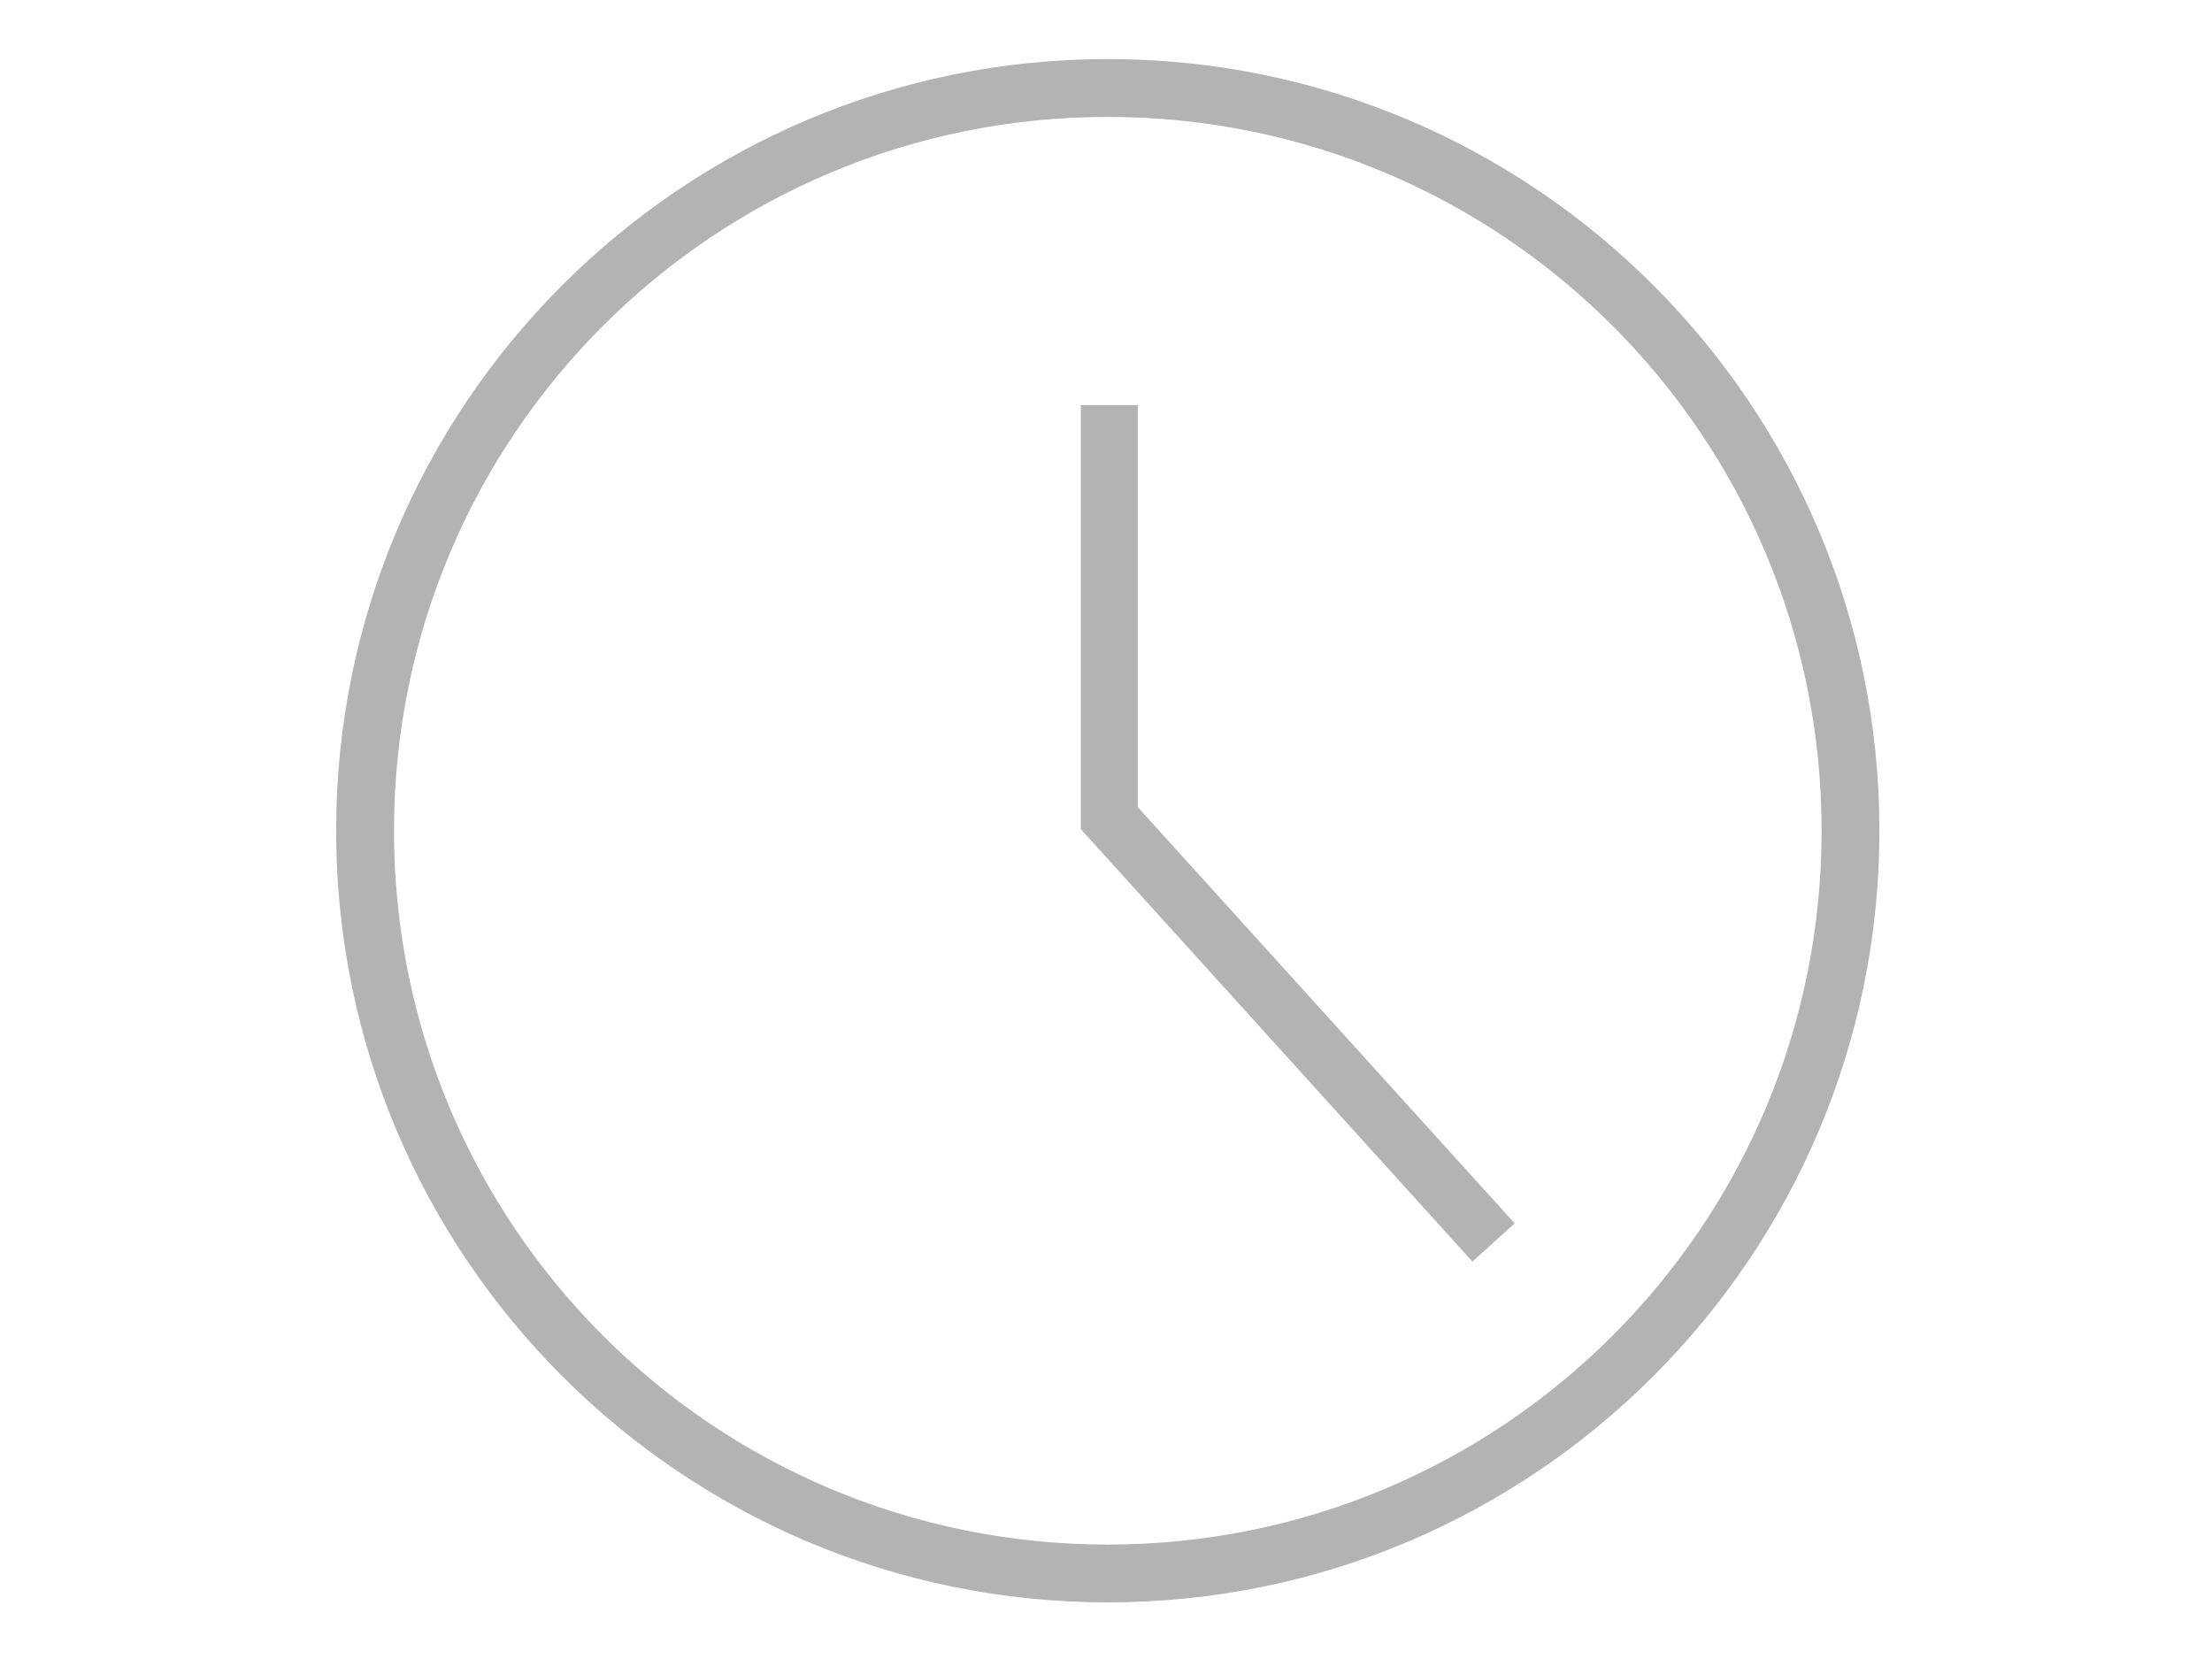 <?xml version="1.0" encoding="UTF-8" standalone="no"?>
<!-- Created with Inkscape (http://www.inkscape.org/) -->

<svg
   xmlns:dc="http://purl.org/dc/elements/1.1/"
   xmlns:cc="http://creativecommons.org/ns#"
   xmlns:rdf="http://www.w3.org/1999/02/22-rdf-syntax-ns#"
   xmlns:svg="http://www.w3.org/2000/svg"
   xmlns="http://www.w3.org/2000/svg"
   xmlns:sodipodi="http://sodipodi.sourceforge.net/DTD/sodipodi-0.dtd"
   xmlns:inkscape="http://www.inkscape.org/namespaces/inkscape"
   width="400"
   height="300"
   viewBox="0 0 105.833 79.375"
   version="1.1"
   id="svg8"
   inkscape:version="0.92.3 (2405546, 2018-03-11)"
   sodipodi:docname="meine_zeitstempel.svg">
  <defs
     id="defs2" />
  <sodipodi:namedview
     id="base"
     pagecolor="#ffffff"
     bordercolor="#666666"
     borderopacity="1.0"
     inkscape:pageopacity="0.0"
     inkscape:pageshadow="2"
     inkscape:zoom="1.4"
     inkscape:cx="173.44567"
     inkscape:cy="156.09872"
     inkscape:document-units="mm"
     inkscape:current-layer="layer1"
     showgrid="false"
     units="px"
     inkscape:window-width="1366"
     inkscape:window-height="705"
     inkscape:window-x="0"
     inkscape:window-y="30"
     inkscape:window-maximized="1" />
  <g
     inkscape:label="Layer 1"
     inkscape:groupmode="layer"
     id="layer1"
     transform="translate(0,-217.625)">
    <g
       id="g887"
       transform="matrix(1.266,0,0,1.266,-3.885,-72.653)">
      <path
         inkscape:connector-curvature="0"
         id="path834"
         d="m 44.934,231.52 c -16.093,0 -29.162,13.069 -29.162,29.162 0,16.093 13.069,29.162 29.162,29.162 16.093,0 29.162,-13.069 29.162,-29.162 0,-16.093 -13.069,-29.162 -29.162,-29.162 z m 0,2.186 c 14.911,0 26.977,12.065 26.977,26.977 0,14.911 -12.065,26.977 -26.977,26.977 -14.911,0 -26.975,-12.065 -26.975,-26.977 0,-14.911 12.063,-26.977 26.975,-26.977 z"
         style="color:#000000;font-style:normal;font-variant:normal;font-weight:normal;font-stretch:normal;font-size:medium;line-height:normal;font-family:sans-serif;font-variant-ligatures:normal;font-variant-position:normal;font-variant-caps:normal;font-variant-numeric:normal;font-variant-alternates:normal;font-feature-settings:normal;text-indent:0;text-align:start;text-decoration:none;text-decoration-line:none;text-decoration-style:solid;text-decoration-color:#000000;letter-spacing:normal;word-spacing:normal;text-transform:none;writing-mode:lr-tb;direction:ltr;text-orientation:mixed;dominant-baseline:auto;baseline-shift:baseline;text-anchor:start;white-space:normal;shape-padding:0;clip-rule:nonzero;display:inline;overflow:visible;visibility:visible;opacity:1;isolation:auto;mix-blend-mode:normal;color-interpolation:sRGB;color-interpolation-filters:linearRGB;solid-color:#000000;solid-opacity:1;vector-effect:none;fill:#b3b3b3;fill-opacity:1;fill-rule:nonzero;stroke:none;stroke-width:2.186;stroke-linecap:butt;stroke-linejoin:miter;stroke-miterlimit:4;stroke-dasharray:none;stroke-dashoffset:0;stroke-opacity:1;color-rendering:auto;image-rendering:auto;shape-rendering:auto;text-rendering:auto;enable-background:accumulate" />
      <path
         id="rect857"
         transform="matrix(0.265,0,0,0.265,0,217.625)"
         d="m 165.719,101.779 v 60.477 l 55.85,61.674 6.023,-5.453 -53.748,-59.355 V 101.779 Z"
         style="opacity:1;fill:#b3b3b3;fill-opacity:1;stroke:none;stroke-width:2.767;stroke-linecap:butt;stroke-miterlimit:4;stroke-dasharray:none"
         inkscape:connector-curvature="0" />
    </g>
  </g>
</svg>
